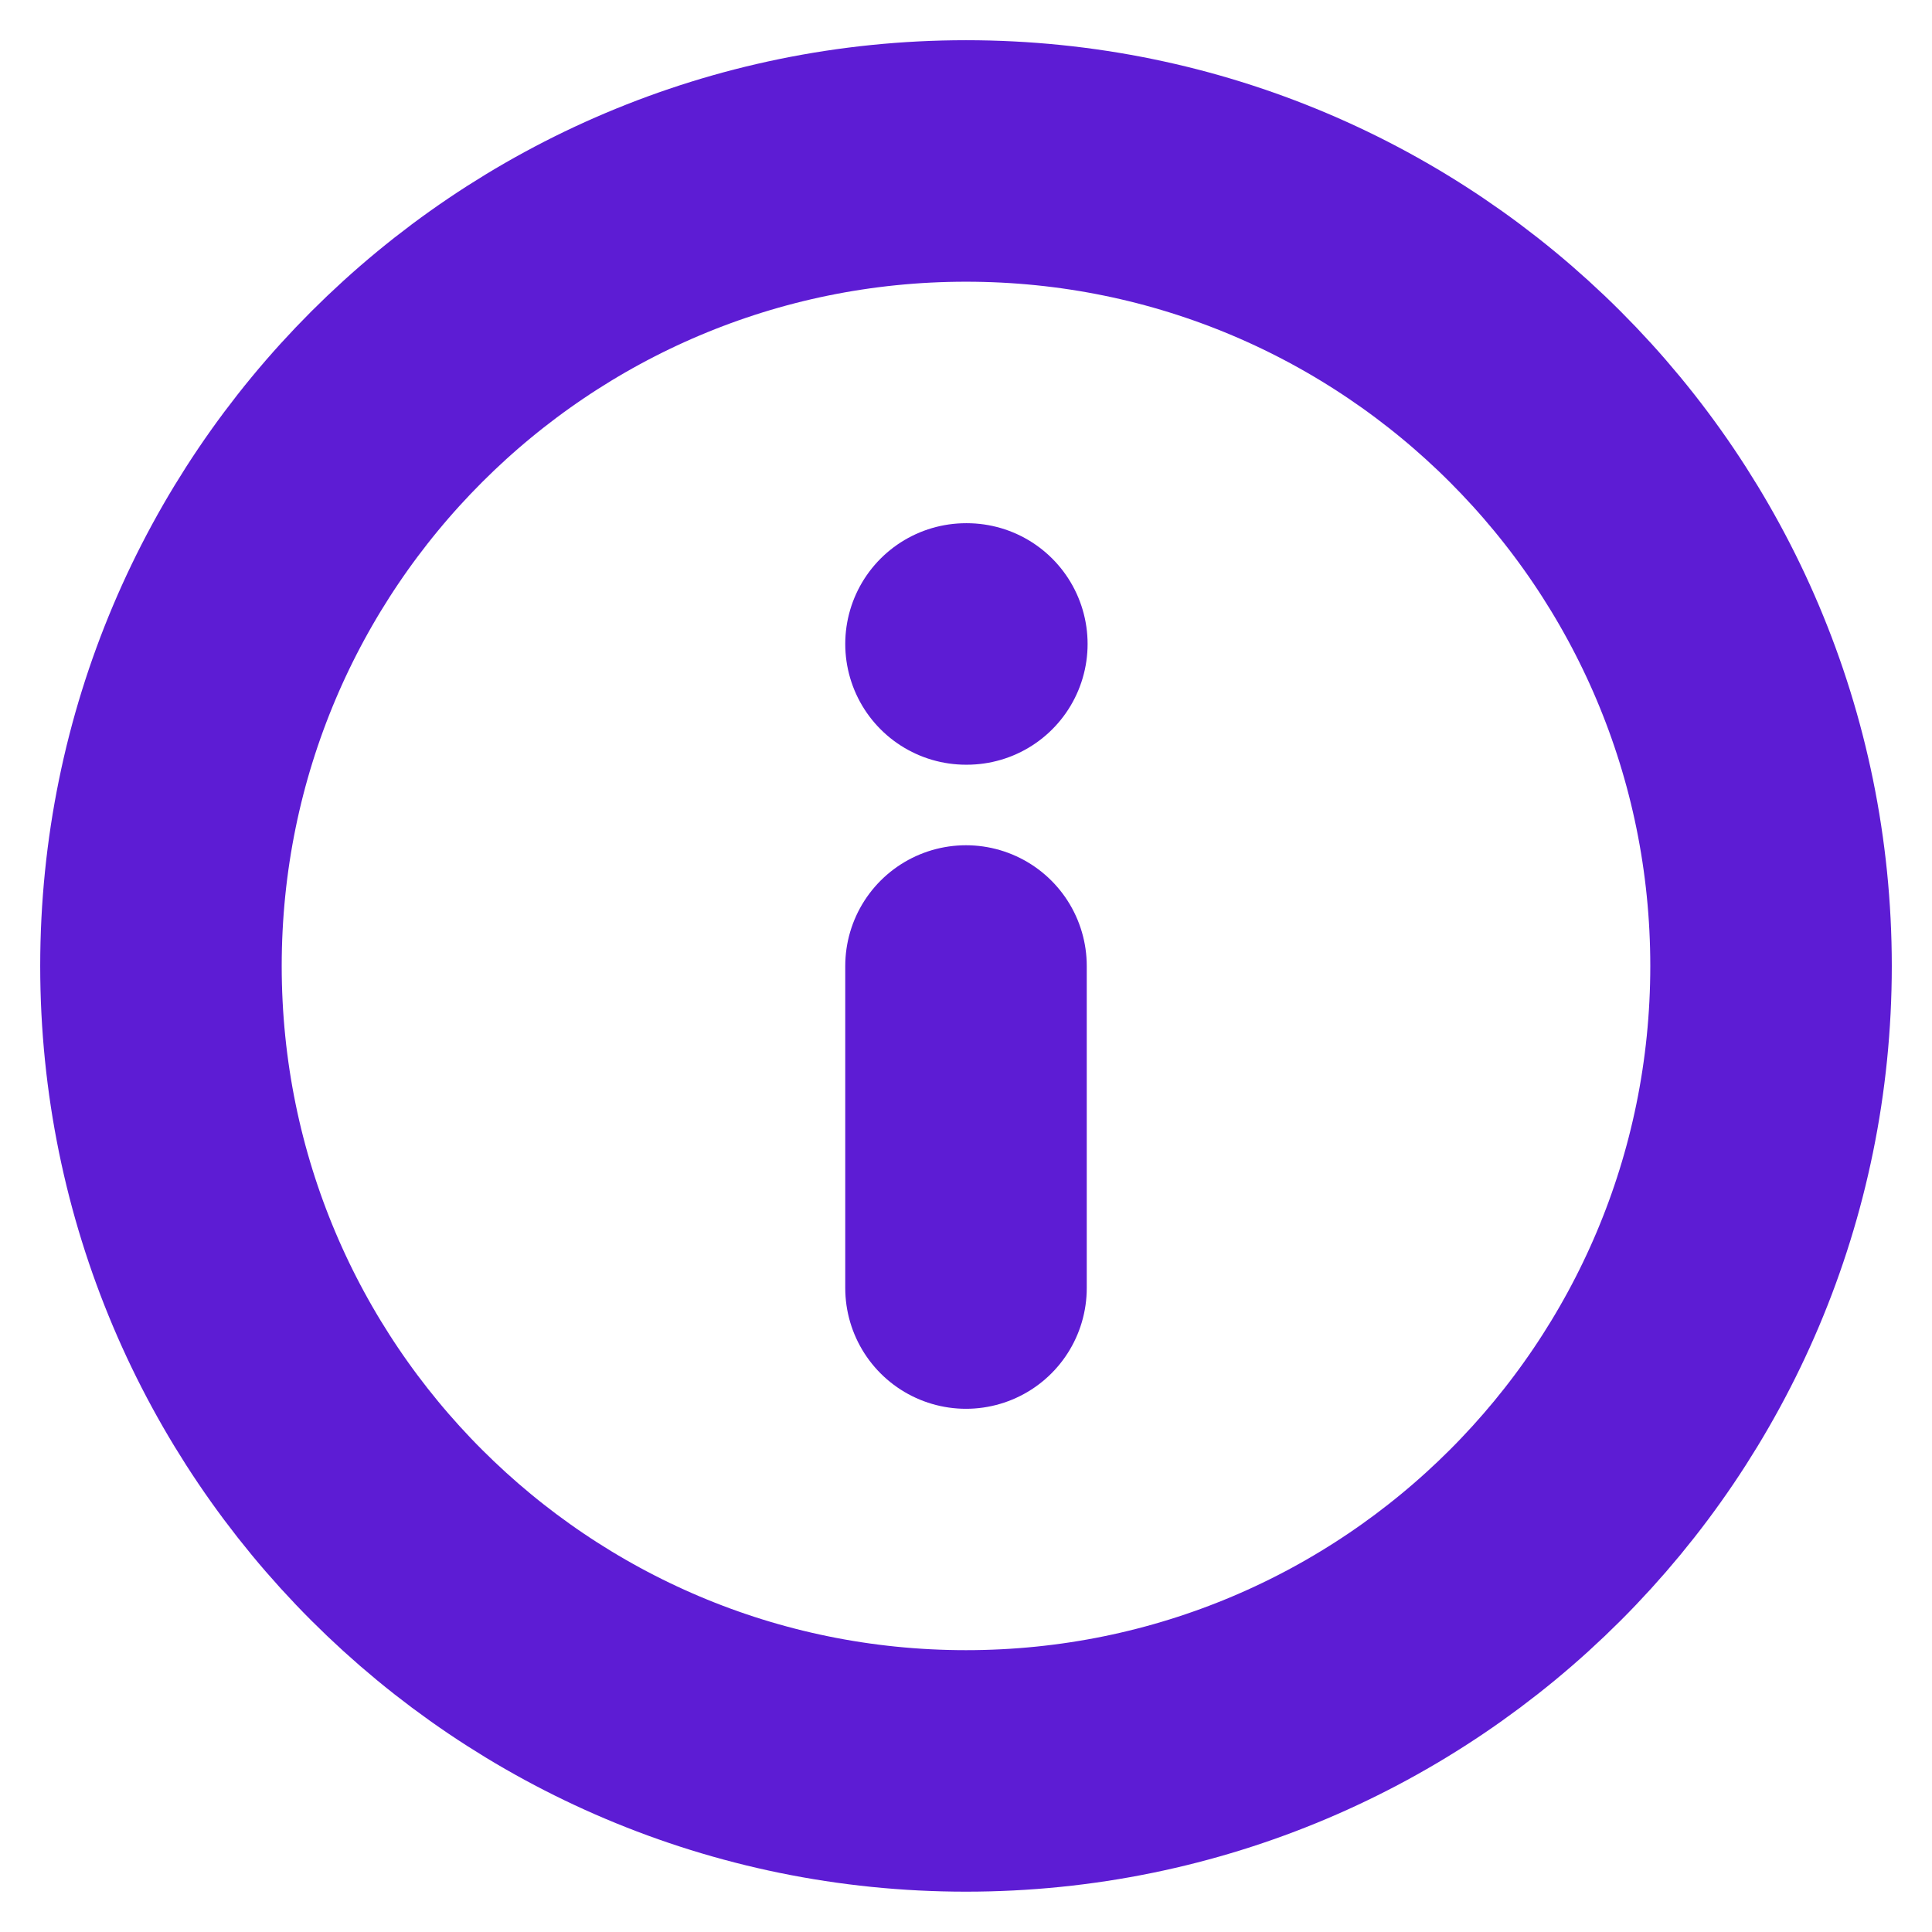 <svg width="16" height="16" viewBox="0 0 16 16" fill="none" xmlns="http://www.w3.org/2000/svg">
<path d="M8 14.666C11.682 14.666 14.667 11.682 14.667 8C14.667 4.318 11.682 1.333 8 1.333C4.318 1.333 1.333 4.318 1.333 8C1.333 11.682 4.318 14.666 8 14.666Z" stroke="#5D1CD4" stroke-width="2" stroke-linecap="round" stroke-linejoin="round"/>
<path d="M8 10.667V8" stroke="#5D1CD4" stroke-width="2" stroke-linecap="round" stroke-linejoin="round"/>
<path d="M8 5.333H8.007" stroke="#5D1CD4" stroke-width="2" stroke-linecap="round" stroke-linejoin="round"/>
</svg>
